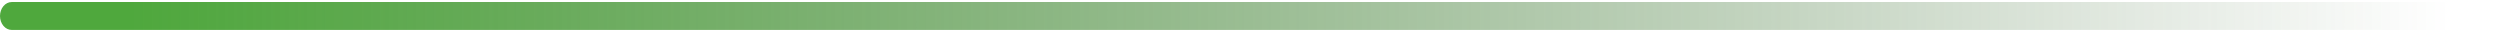 <svg width="260" height="4" viewBox="0 0 260 4" fill="none" xmlns="http://www.w3.org/2000/svg">
<path d="M258.16 3.114H1.22C0.896 3.114 0.586 2.961 0.357 2.689C0.128 2.417 0 2.048 0 1.663C0 1.278 0.128 0.908 0.357 0.636C0.586 0.364 0.896 0.211 1.22 0.211H258.16C258.484 0.211 258.794 0.364 259.023 0.636C259.252 0.908 259.38 1.278 259.38 1.663C259.38 2.048 259.252 2.417 259.023 2.689C258.794 2.961 258.484 3.114 258.16 3.114Z" fill="url(#paint0_linear_98_5747)"/>
<defs>
<linearGradient id="paint0_linear_98_5747" x1="13.488" y1="3.114" x2="254.711" y2="3.114" gradientUnits="userSpaceOnUse">
<stop stop-color="#4FA83D"/>
<stop offset="1" stop-color="#28541F" stop-opacity="0"/>
</linearGradient>
</defs>
</svg>
